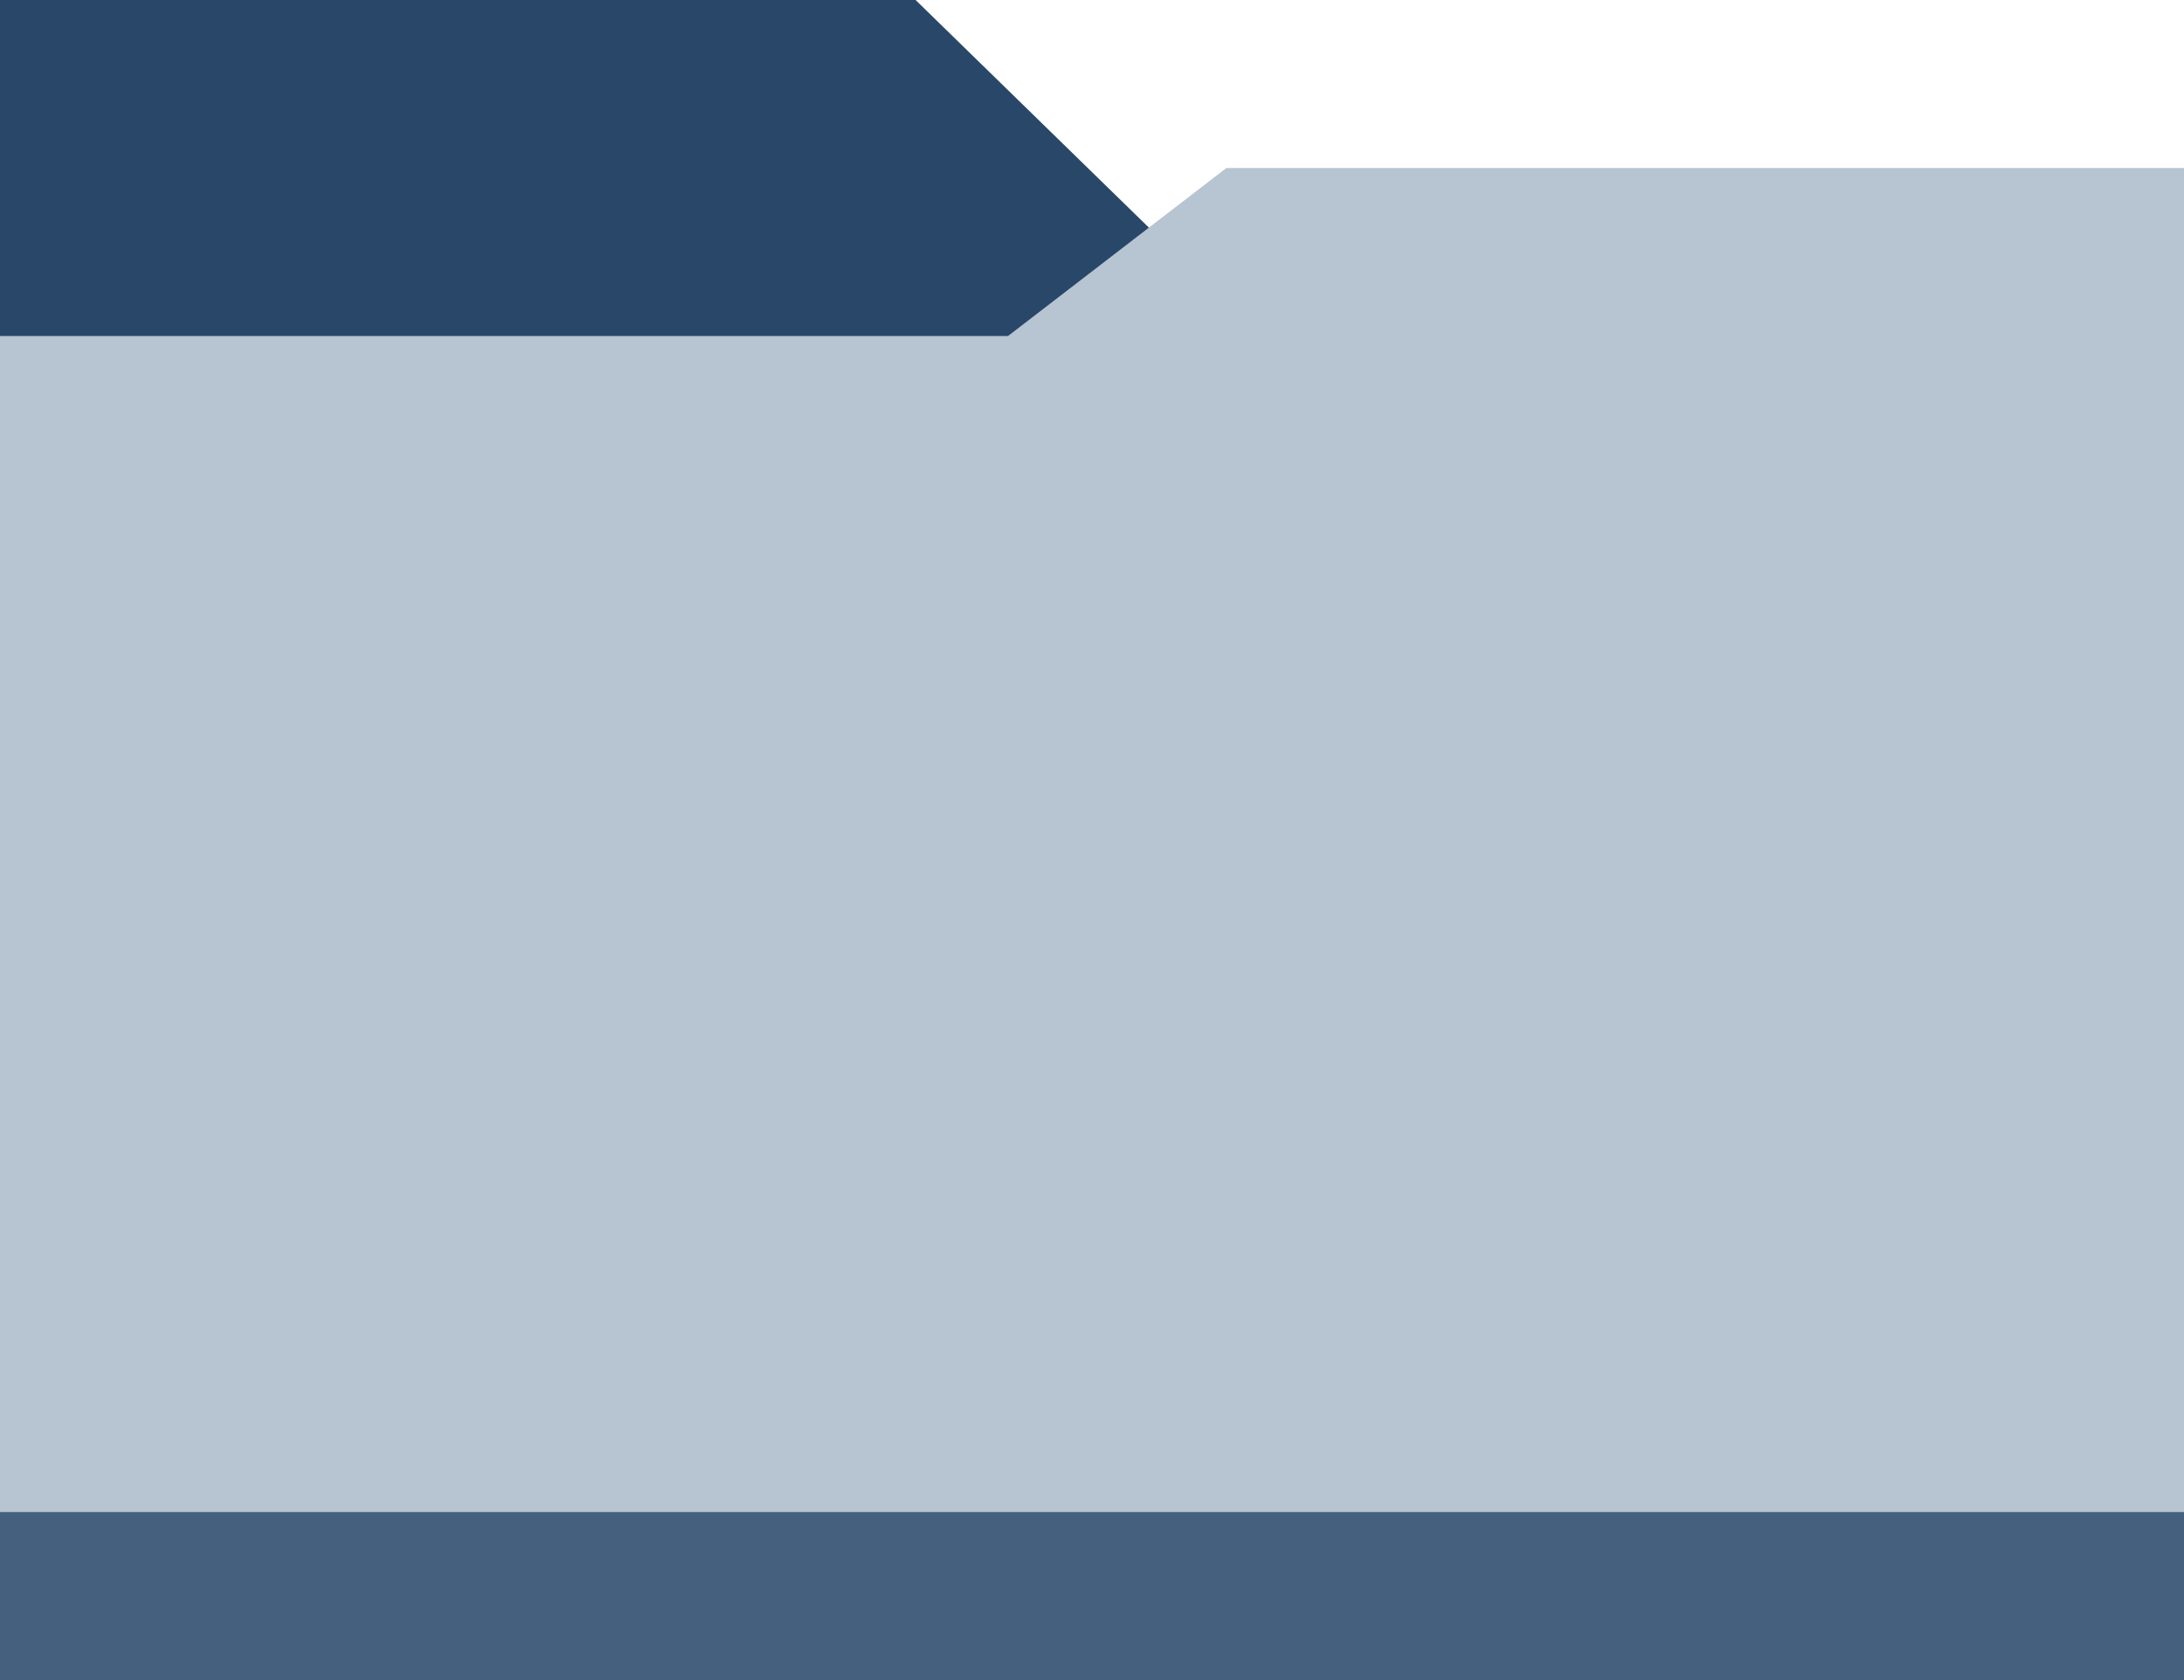 <?xml version="1.0" encoding="utf-8"?>
<!-- Generator: Adobe Illustrator 18.1.1, SVG Export Plug-In . SVG Version: 6.00 Build 0)  -->
<!DOCTYPE svg PUBLIC "-//W3C//DTD SVG 1.1//EN" "http://www.w3.org/Graphics/SVG/1.1/DTD/svg11.dtd">
<svg version="1.1" id="assets" xmlns="http://www.w3.org/2000/svg" xmlns:xlink="http://www.w3.org/1999/xlink" x="0px" y="0px"
	 width="26px" height="20px" viewBox="0 0 26 20" enable-background="new 0 0 26 20" xml:space="preserve">
<g>
	<path fill="#294769" d="M0,0v6h11.4L15,4l-4.1-4H0z"/>
	<path fill="#B7C4D1" d="M26,2H14.6L12,4H0v16h26V2z"/>
	<rect y="18" opacity="0.8" fill="#294769" width="26" height="2"/>
</g>
</svg>
